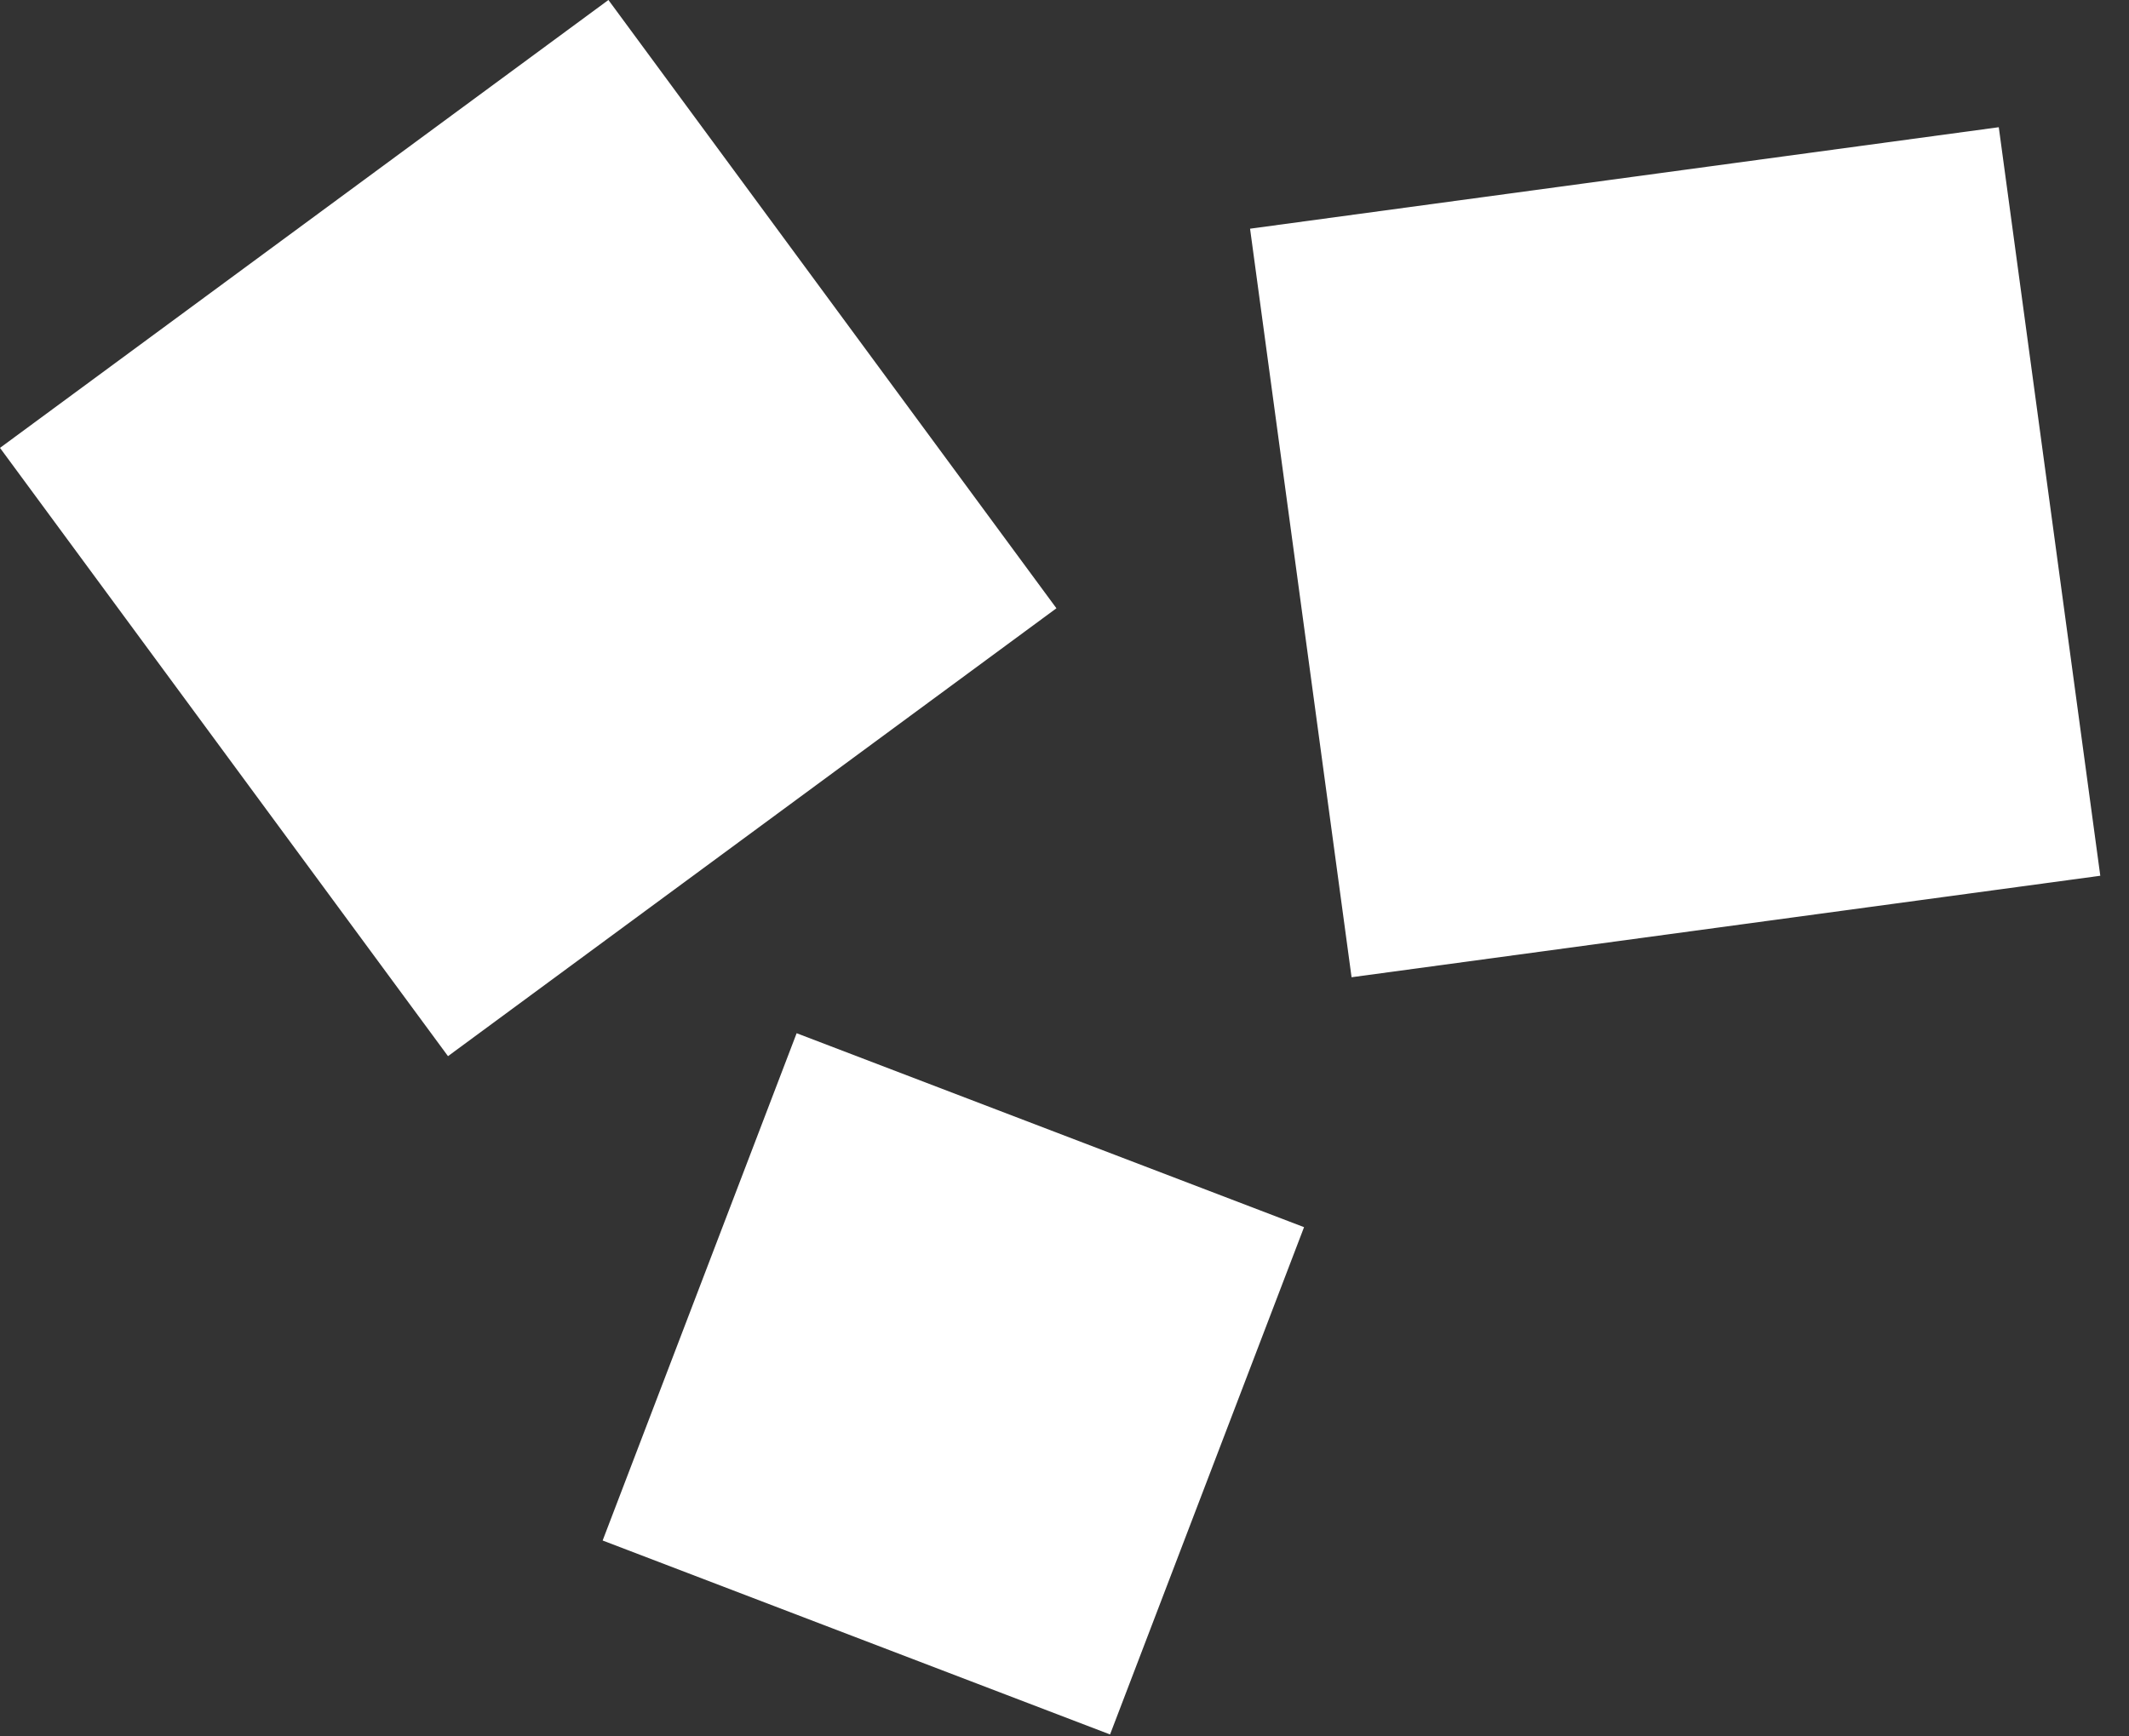<svg width="38" height="31" viewBox="0 0 38 31" fill="none" xmlns="http://www.w3.org/2000/svg">
<rect x="0" y="0" width="38" height="31" fill="#333333" stroke="none"/>
<rect y="7.996" width="13.486" height="13.486" transform="rotate(-36.365 0 7.996)" fill="white"/>
<rect x="22.312" y="4.083" width="13.486" height="13.486" transform="rotate(-7.721 22.312 4.083)" fill="white"/>
<rect x="14.219" y="18.446" width="9.696" height="9.696" transform="rotate(20.923 14.219 18.446)" fill="white"/>
</svg>
